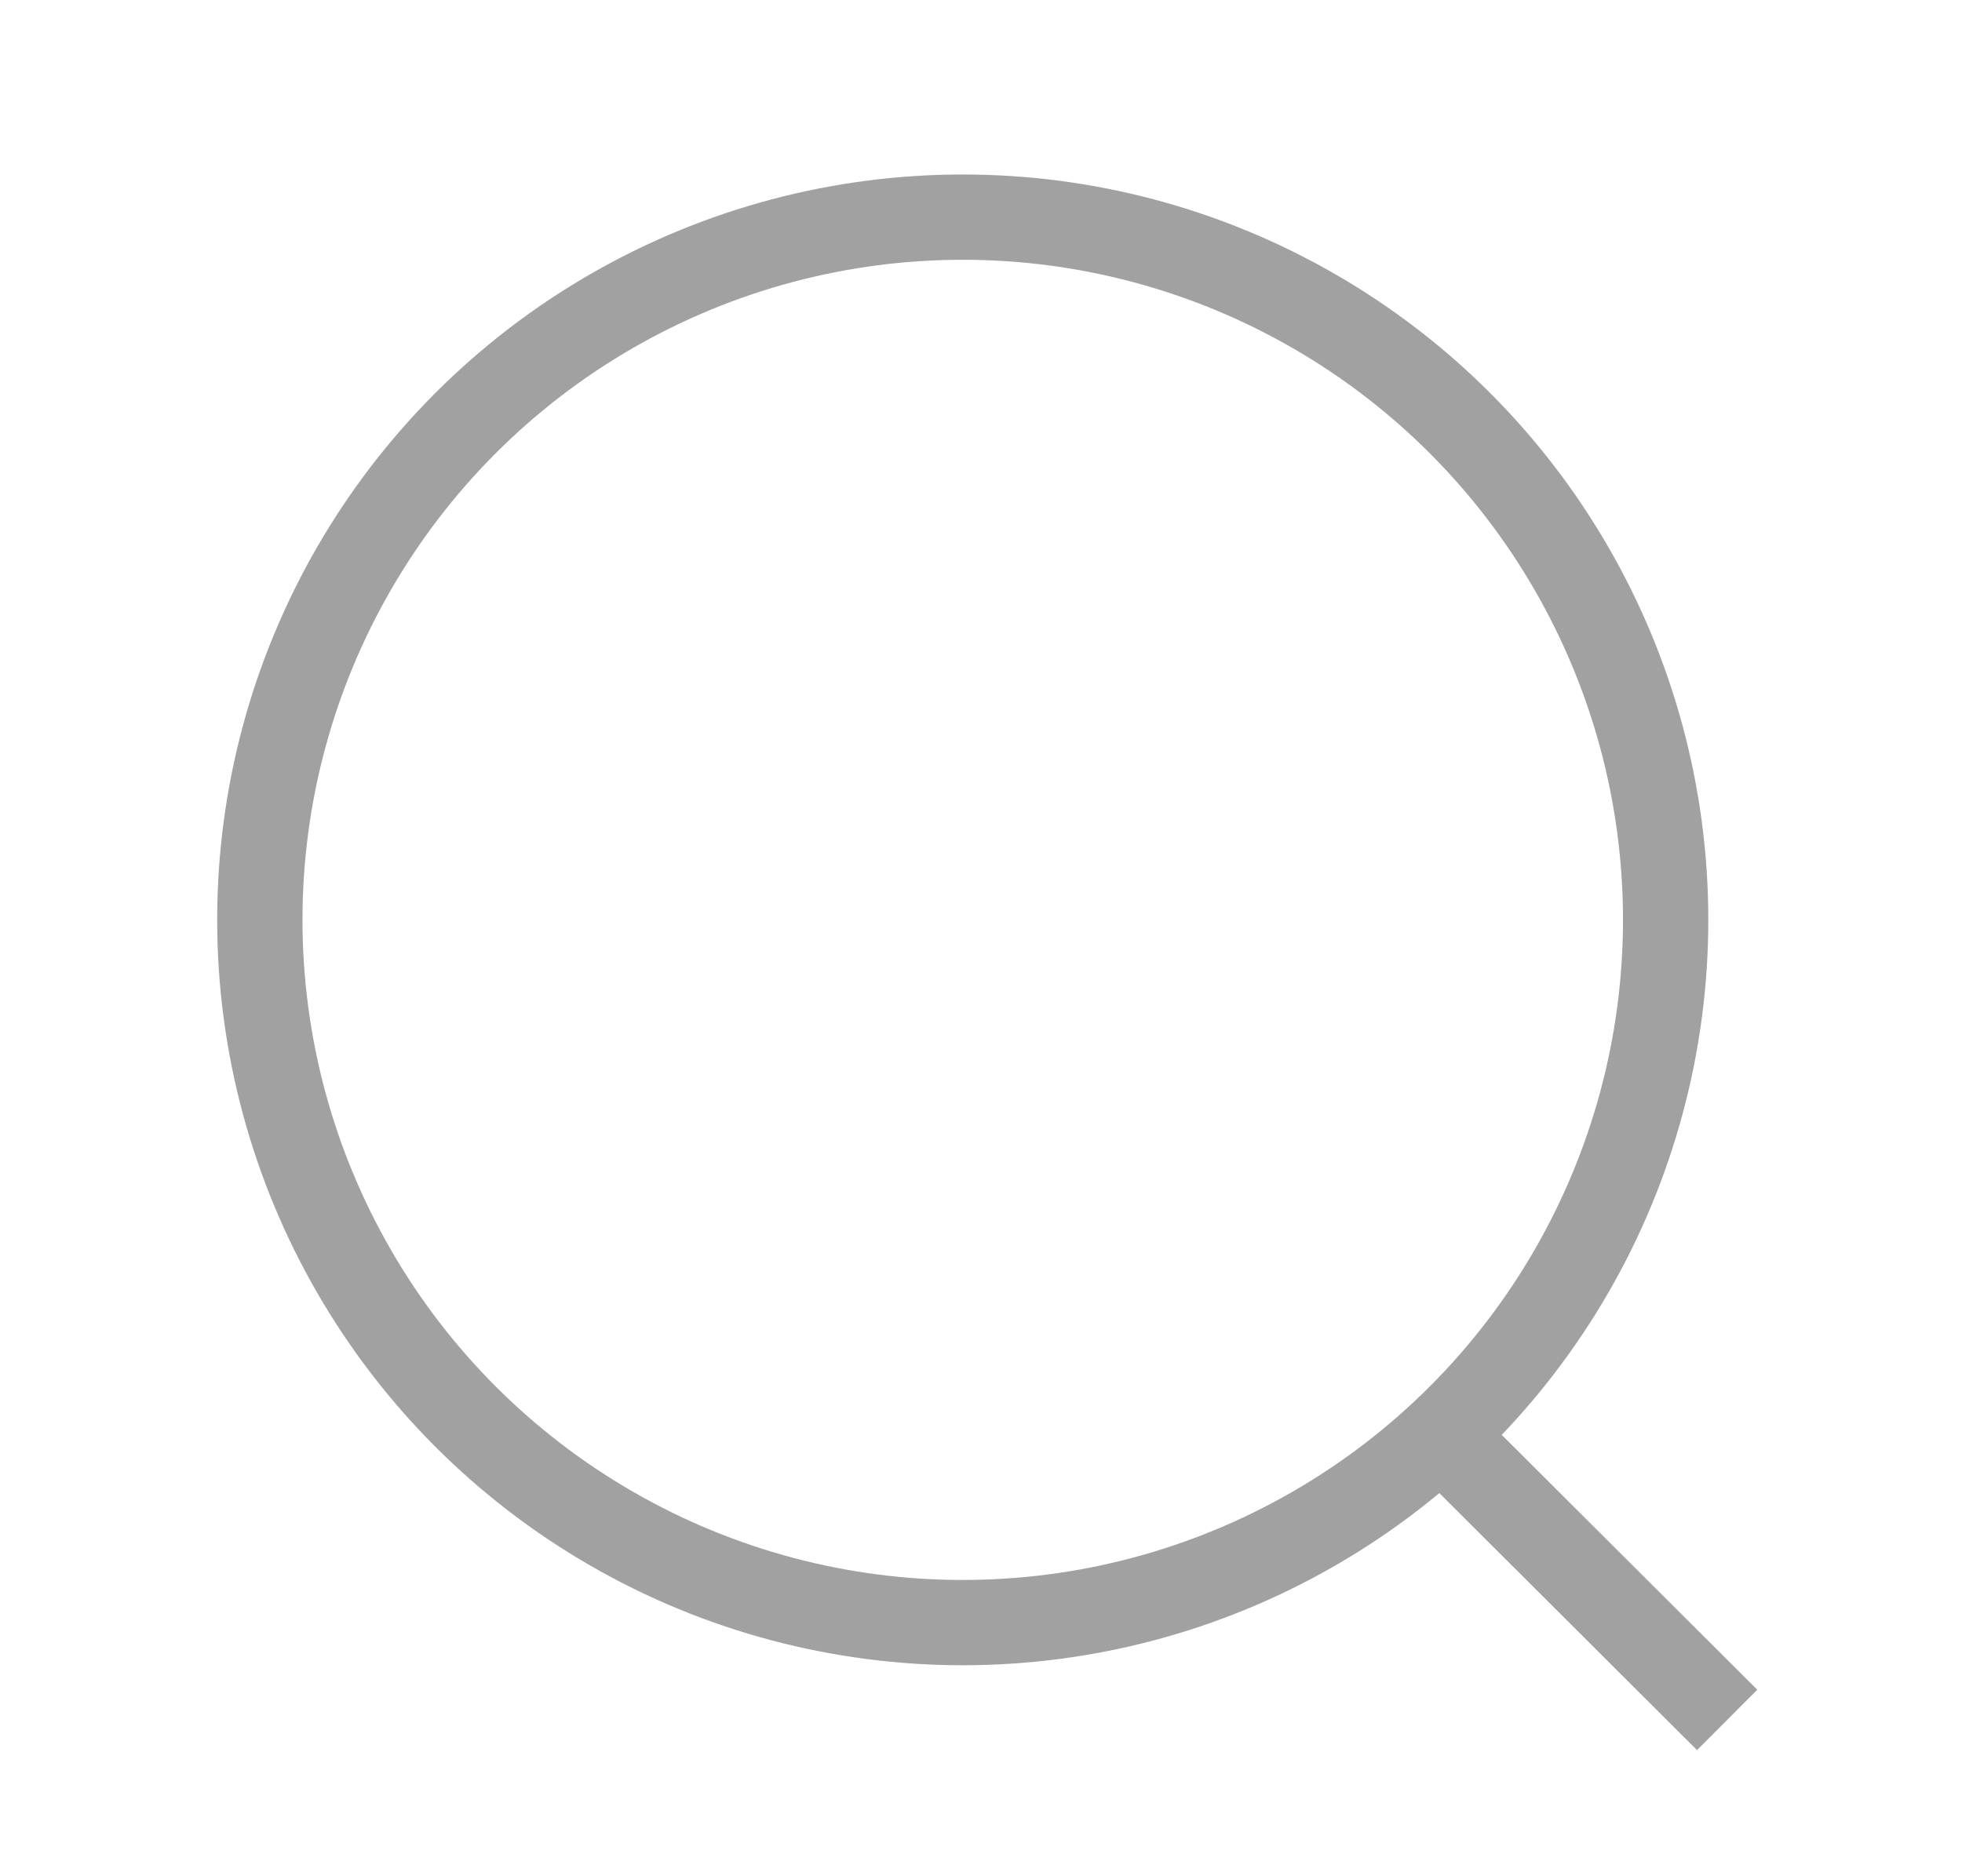 <svg width="23" height="22" viewBox="0 0 23 22" fill="none" xmlns="http://www.w3.org/2000/svg">
<circle cx="11.286" cy="10.786" r="8.24" stroke="#A1A1A1" strokeWidth="1.375" strokeLinecap="round" strokeLinejoin="round"/>
<path d="M17.017 16.945L20.247 20.167" stroke="#A1A1A1" strokeWidth="1.375" strokeLinecap="round" strokeLinejoin="round"/>
</svg>
